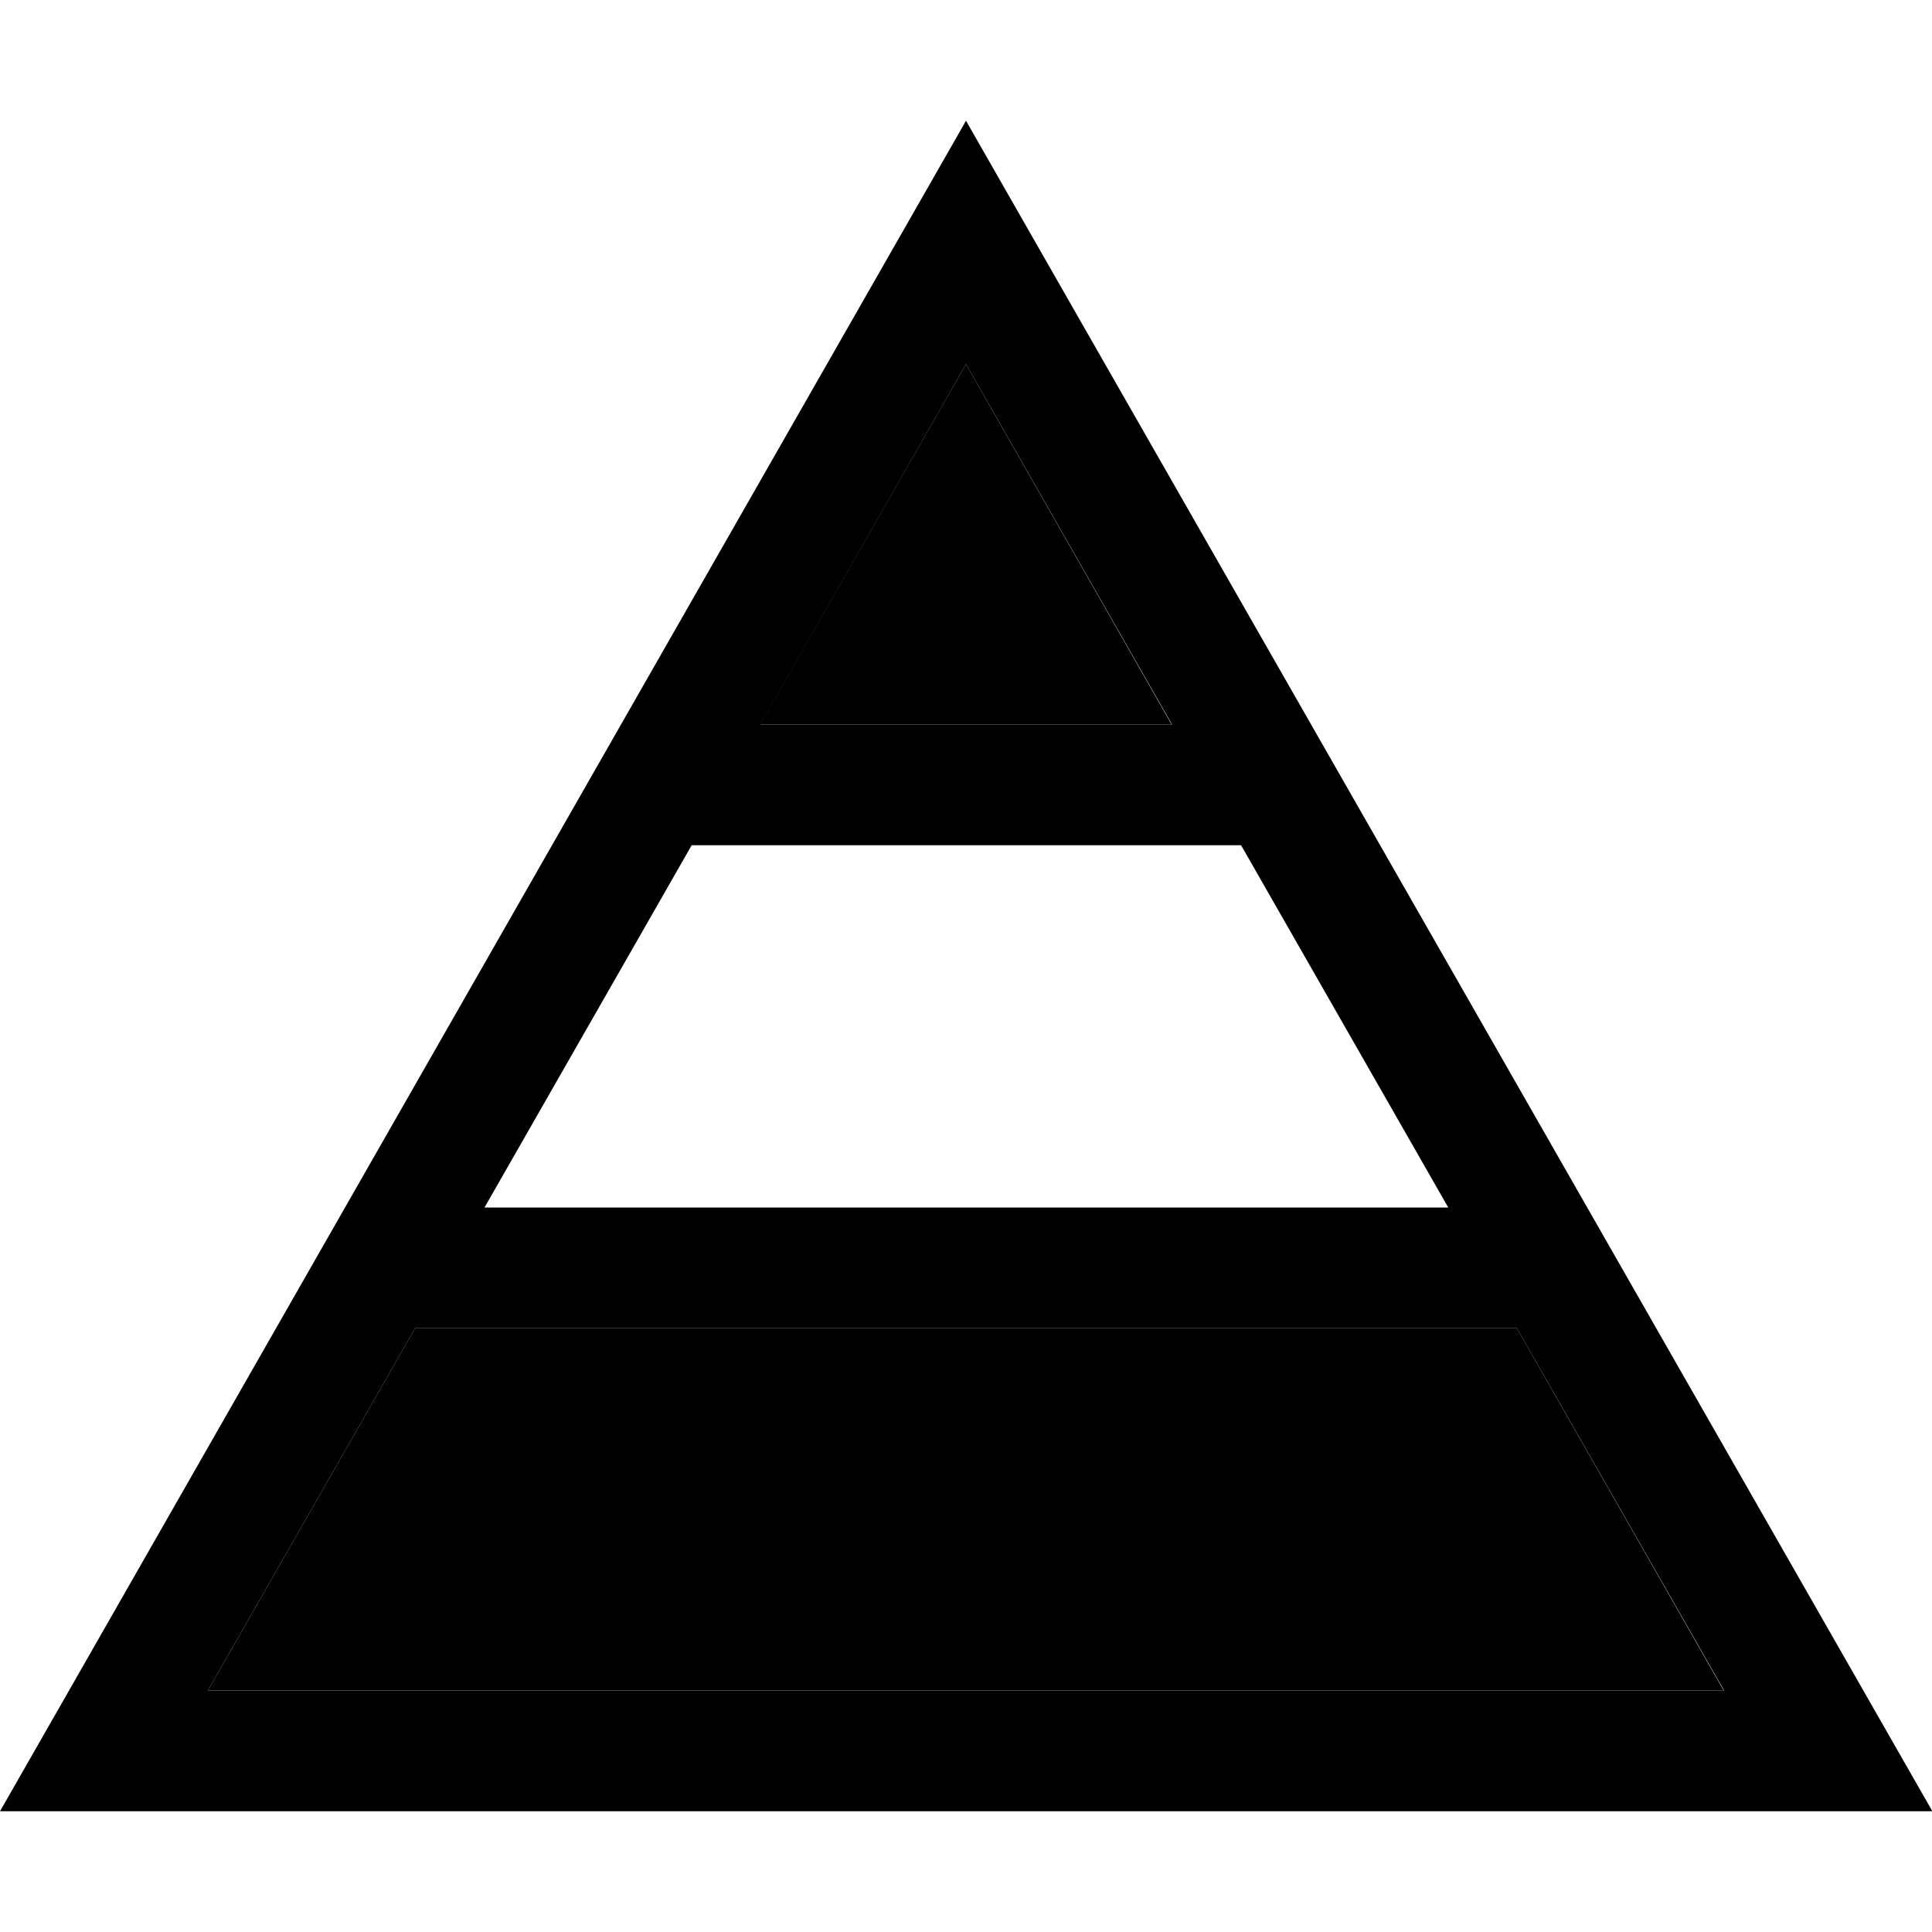 <svg xmlns="http://www.w3.org/2000/svg" width="24" height="24" viewBox="0 0 512 512">
    <path class="pr-icon-duotone-secondary" d="M55.1 448l401.7 0L402 352l-292 0L55.1 448zM201.4 192l109.1 0L256 96.5 201.4 192z"/>
    <path class="pr-icon-duotone-primary" d="M18.3 448L0 480l36.9 0 438.3 0 36.9 0-18.3-32L274.4 64.2 256 32 237.6 64.2 18.3 448zM310.6 192l-109.1 0L256 96.5 310.6 192zm18.3 32l54.9 96-255.4 0 54.9-96 145.7 0zM402 352l54.9 96L55.1 448 110 352l292 0z"/>
</svg>